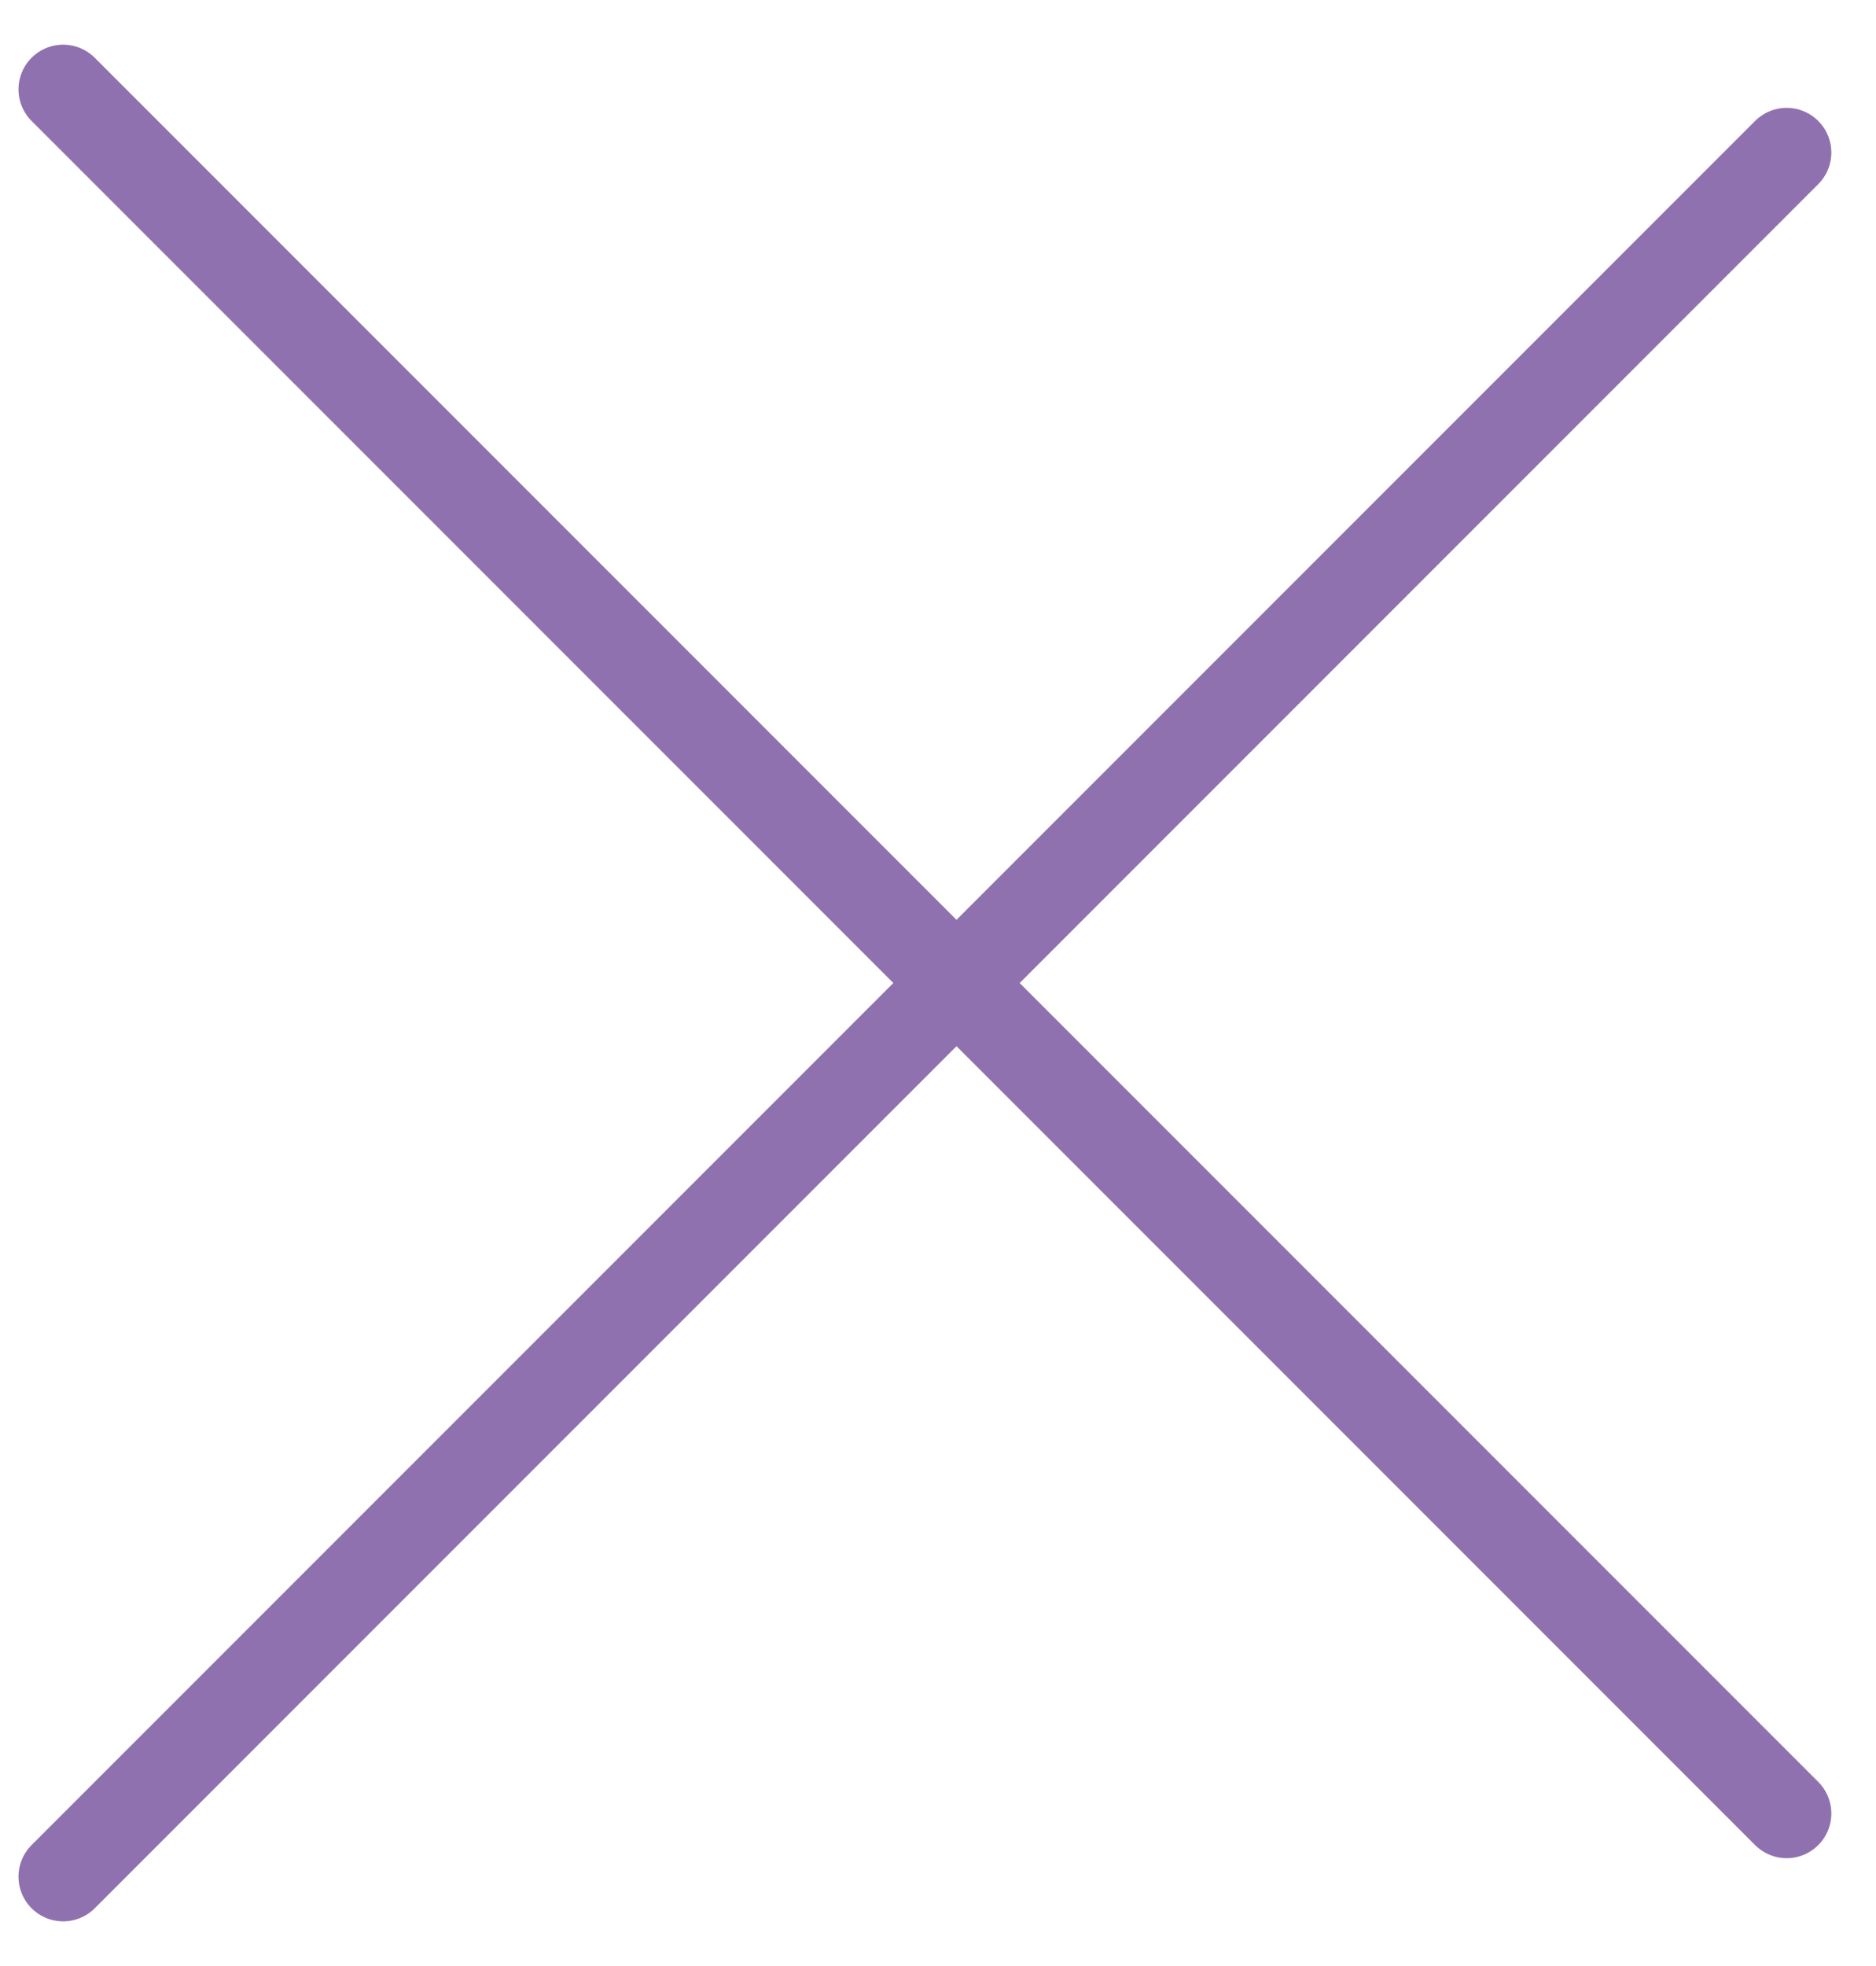 <svg width="21" height="22" viewBox="0 0 21 22" fill="none" xmlns="http://www.w3.org/2000/svg">
<line x1="0.707" y1="1" x2="20" y2="20.293" stroke="#9071AF" stroke-linecap="round"/>
<line x1="20" y1="1.707" x2="0.707" y2="21" stroke="#9071AF" stroke-linecap="round"/>
</svg>
